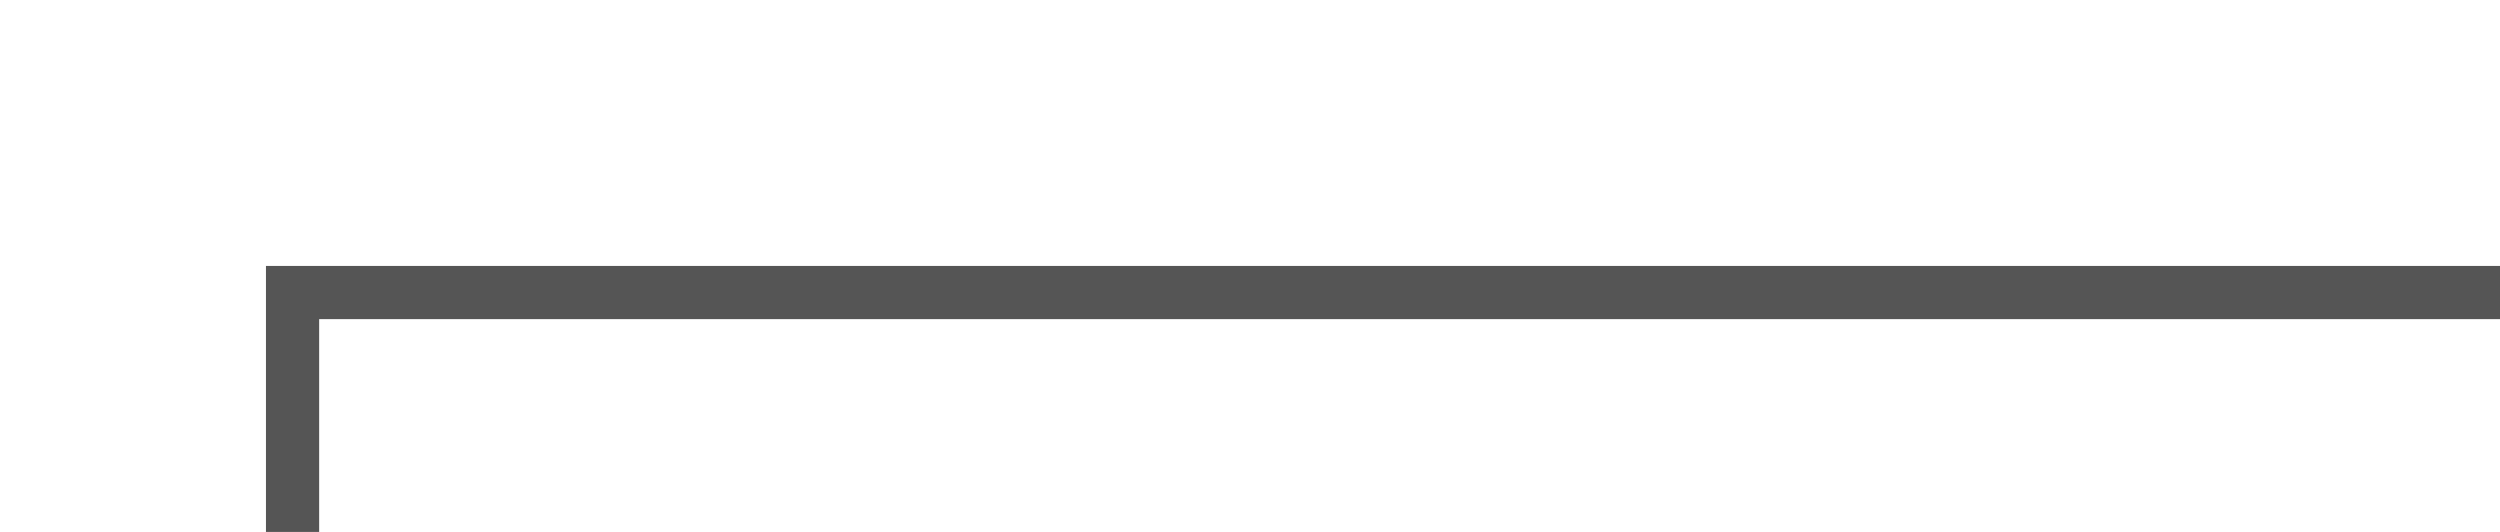 ﻿<?xml version="1.0" encoding="utf-8"?>
<svg version="1.1" xmlns:xlink="http://www.w3.org/1999/xlink" width="47px" height="10px" preserveAspectRatio="xMinYMid meet" viewBox="2417 218  47 8" xmlns="http://www.w3.org/2000/svg">
  <path d="M 2465 222.5  L 2422.5 222.5  L 2422.5 514.5  L 2389.5 514.5  " stroke-width="1" stroke="#555555" fill="none" />
  <path d="M 2391.5 511.5  A 3 3 0 0 0 2388.5 514.5 A 3 3 0 0 0 2391.5 517.5 A 3 3 0 0 0 2394.5 514.5 A 3 3 0 0 0 2391.5 511.5 Z " fill-rule="nonzero" fill="#555555" stroke="none" />
</svg>